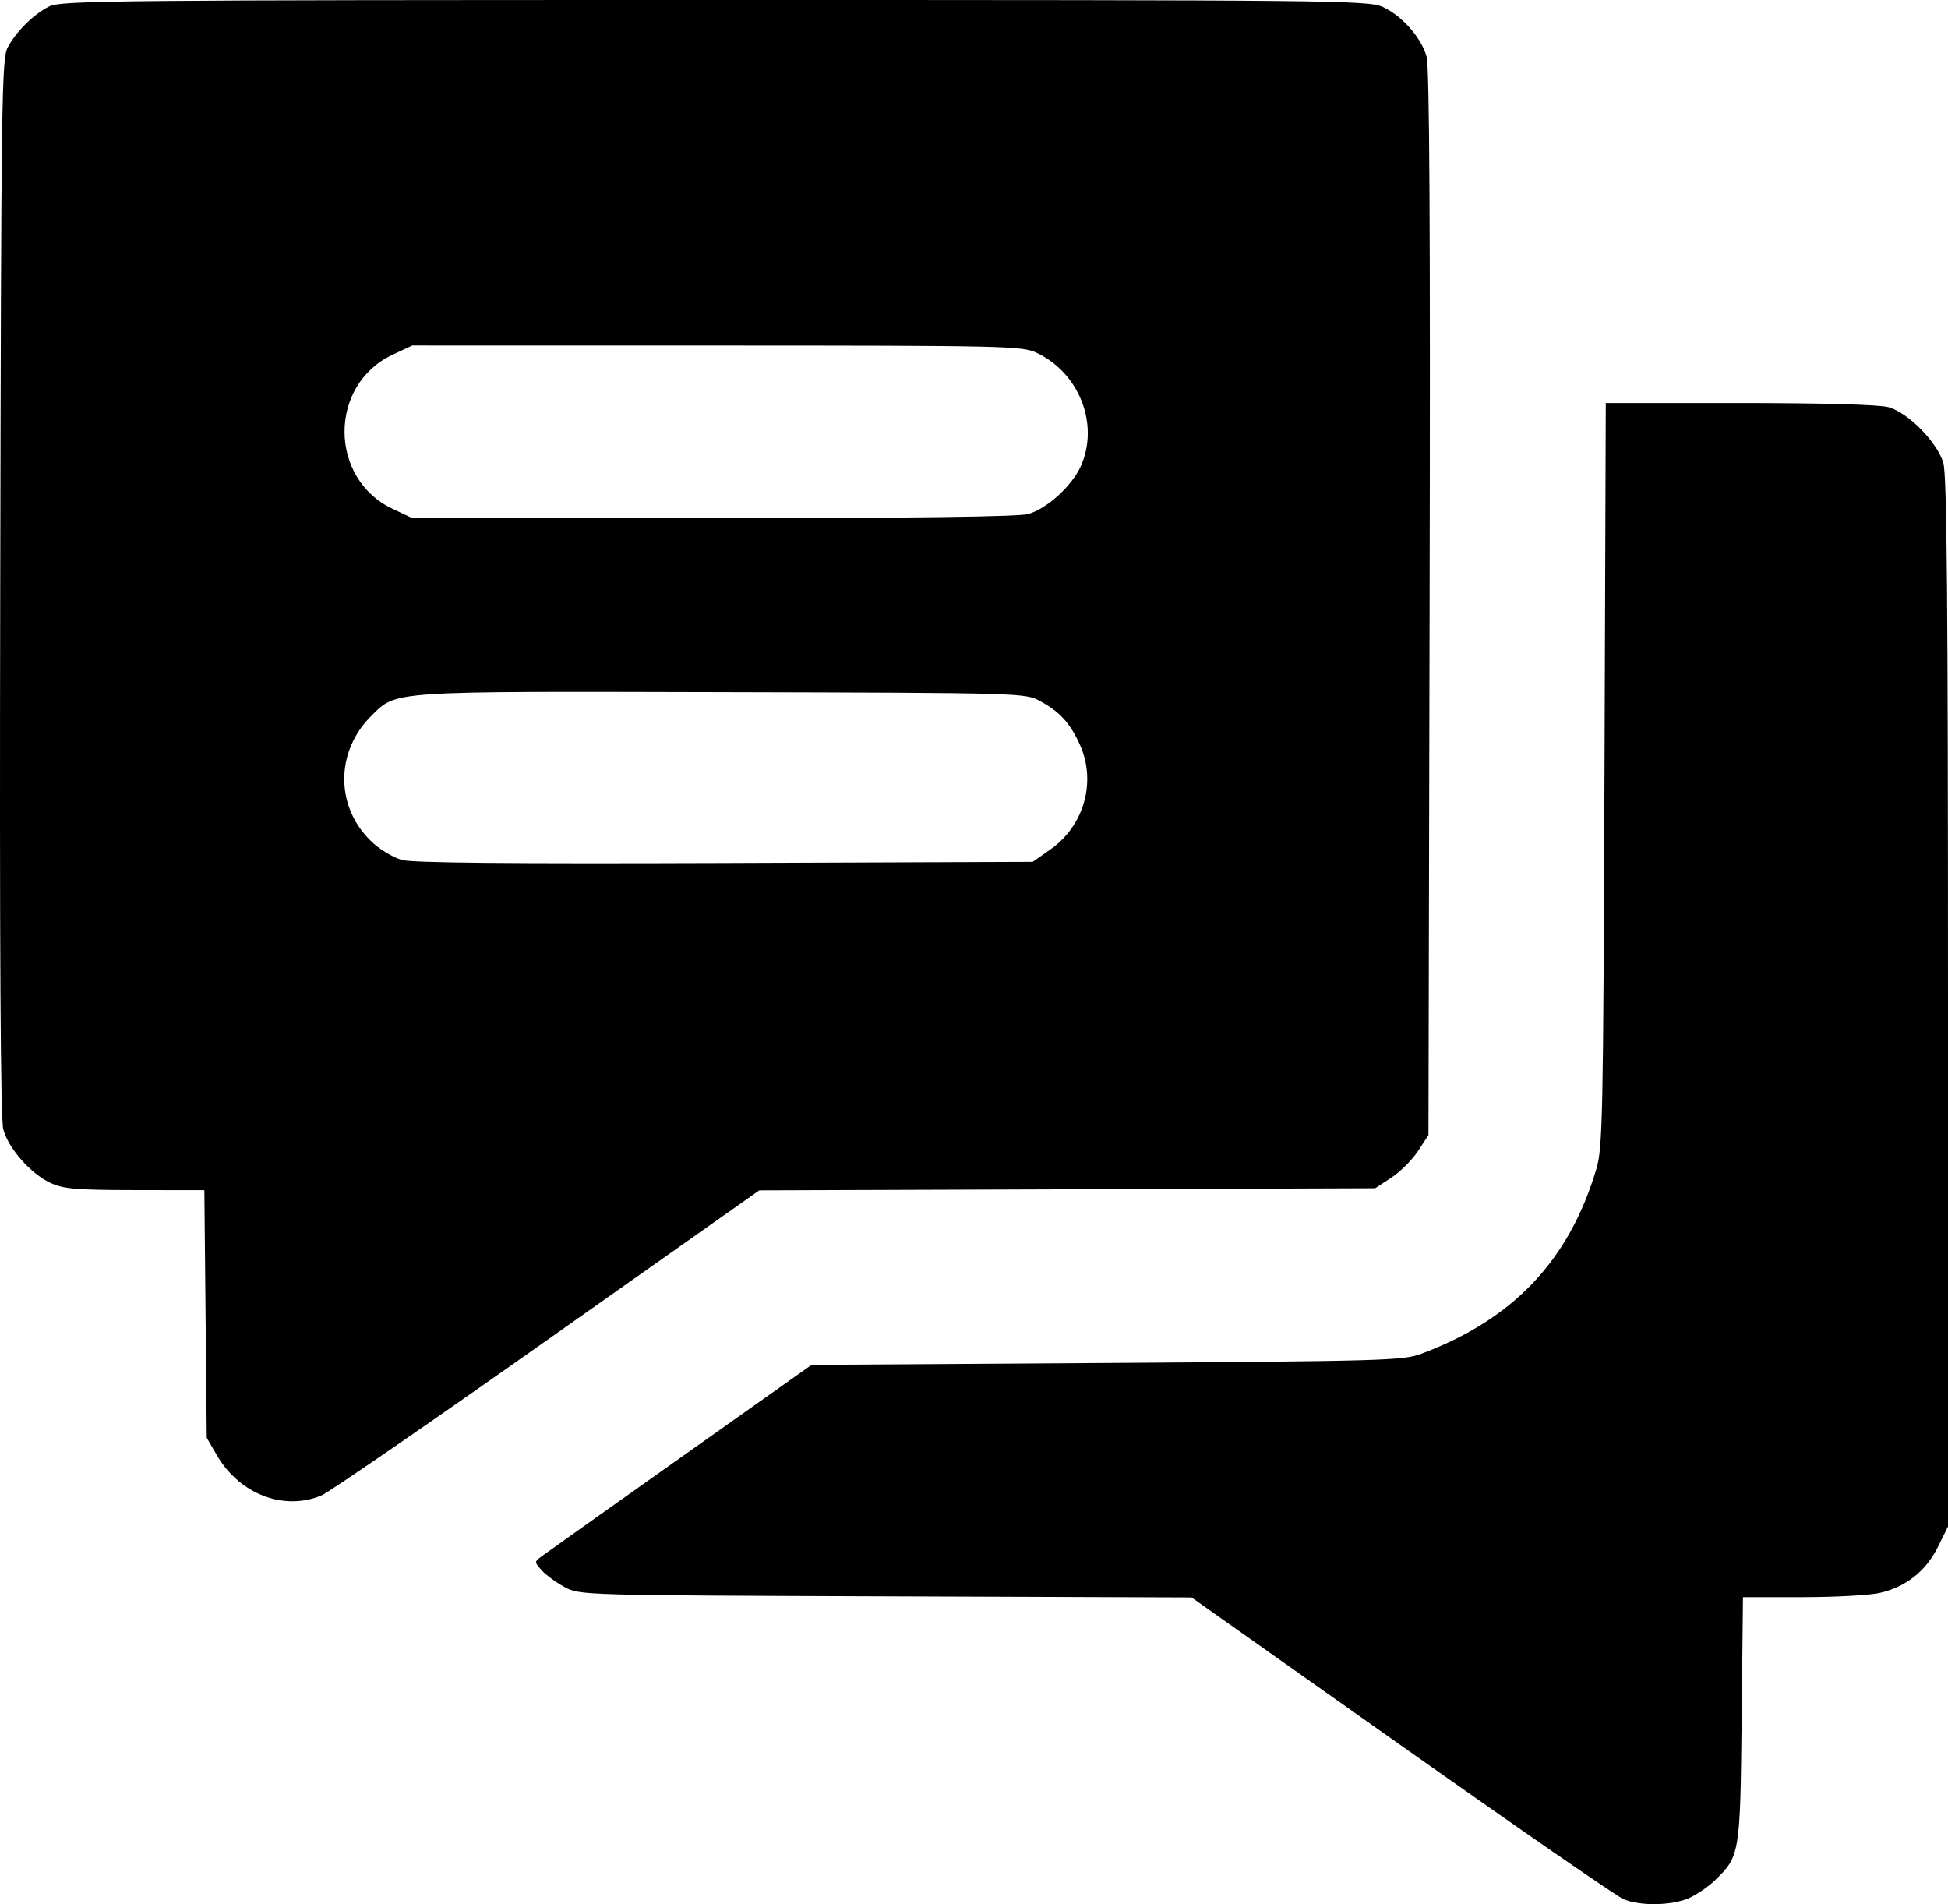 <svg width="44" height="43" viewBox="0 0 44 43" xmlns="http://www.w3.org/2000/svg">
<path fill-rule="evenodd" clip-rule="evenodd" d="M1.116 0.143C0.765 0.317 0.374 0.702 0.176 1.067C0.038 1.321 0.026 2.173 0.005 13.249C-0.011 21.488 0.011 25.264 0.074 25.502C0.19 25.935 0.696 26.509 1.145 26.715C1.437 26.849 1.726 26.873 3.053 26.875L4.616 26.877L4.643 29.673L4.67 32.469L4.902 32.868C5.412 33.743 6.416 34.127 7.264 33.769C7.435 33.697 9.729 32.118 12.362 30.259L17.15 26.881L24.106 26.857L31.062 26.833L31.426 26.594C31.627 26.463 31.898 26.192 32.028 25.994L32.265 25.632L32.291 13.616C32.309 5.127 32.289 1.504 32.222 1.274C32.1 0.846 31.665 0.355 31.235 0.158C30.905 0.007 30.224 -8.5955e-05 16.147 7.55997e-07C2.629 7.55997e-07 1.379 0.012 1.116 0.143ZM23.411 7.965C24.38 8.419 24.836 9.589 24.411 10.531C24.21 10.977 23.643 11.492 23.224 11.609C23.005 11.67 20.629 11.701 16.104 11.701L9.312 11.7L8.872 11.494C7.422 10.812 7.418 8.691 8.866 8.011L9.312 7.802L16.189 7.803C22.707 7.804 23.085 7.812 23.411 7.965ZM36.241 17.49C36.213 25.242 36.2 25.919 36.058 26.396C35.443 28.465 34.177 29.8 32.093 30.575C31.694 30.724 31.201 30.738 24.998 30.779L18.331 30.822L15.369 32.919C13.74 34.072 12.33 35.074 12.236 35.144C12.066 35.272 12.066 35.272 12.236 35.462C12.33 35.567 12.562 35.736 12.751 35.839C13.093 36.024 13.128 36.025 20.005 36.049L26.914 36.074L31.653 39.422C34.259 41.263 36.516 42.823 36.669 42.887C37.038 43.044 37.741 43.036 38.136 42.87C38.311 42.796 38.584 42.611 38.741 42.458C39.297 41.919 39.307 41.862 39.339 38.821L39.369 36.068H40.691C41.419 36.068 42.208 36.026 42.444 35.975C43.038 35.846 43.501 35.483 43.773 34.931L44 34.473V22.642C44 13.573 43.975 10.728 43.895 10.455C43.757 9.987 43.101 9.319 42.657 9.195C42.448 9.137 41.195 9.102 39.297 9.101L36.27 9.101L36.241 17.49ZM23.497 15.834C23.939 16.074 24.174 16.333 24.392 16.818C24.768 17.655 24.488 18.648 23.725 19.183L23.325 19.463L16.361 19.489C11.49 19.507 9.301 19.486 9.074 19.42C8.896 19.368 8.613 19.203 8.446 19.055C7.572 18.282 7.55 16.985 8.396 16.156C8.965 15.598 8.769 15.611 16.319 15.63C23.135 15.647 23.154 15.648 23.497 15.834Z"/>
</svg>
